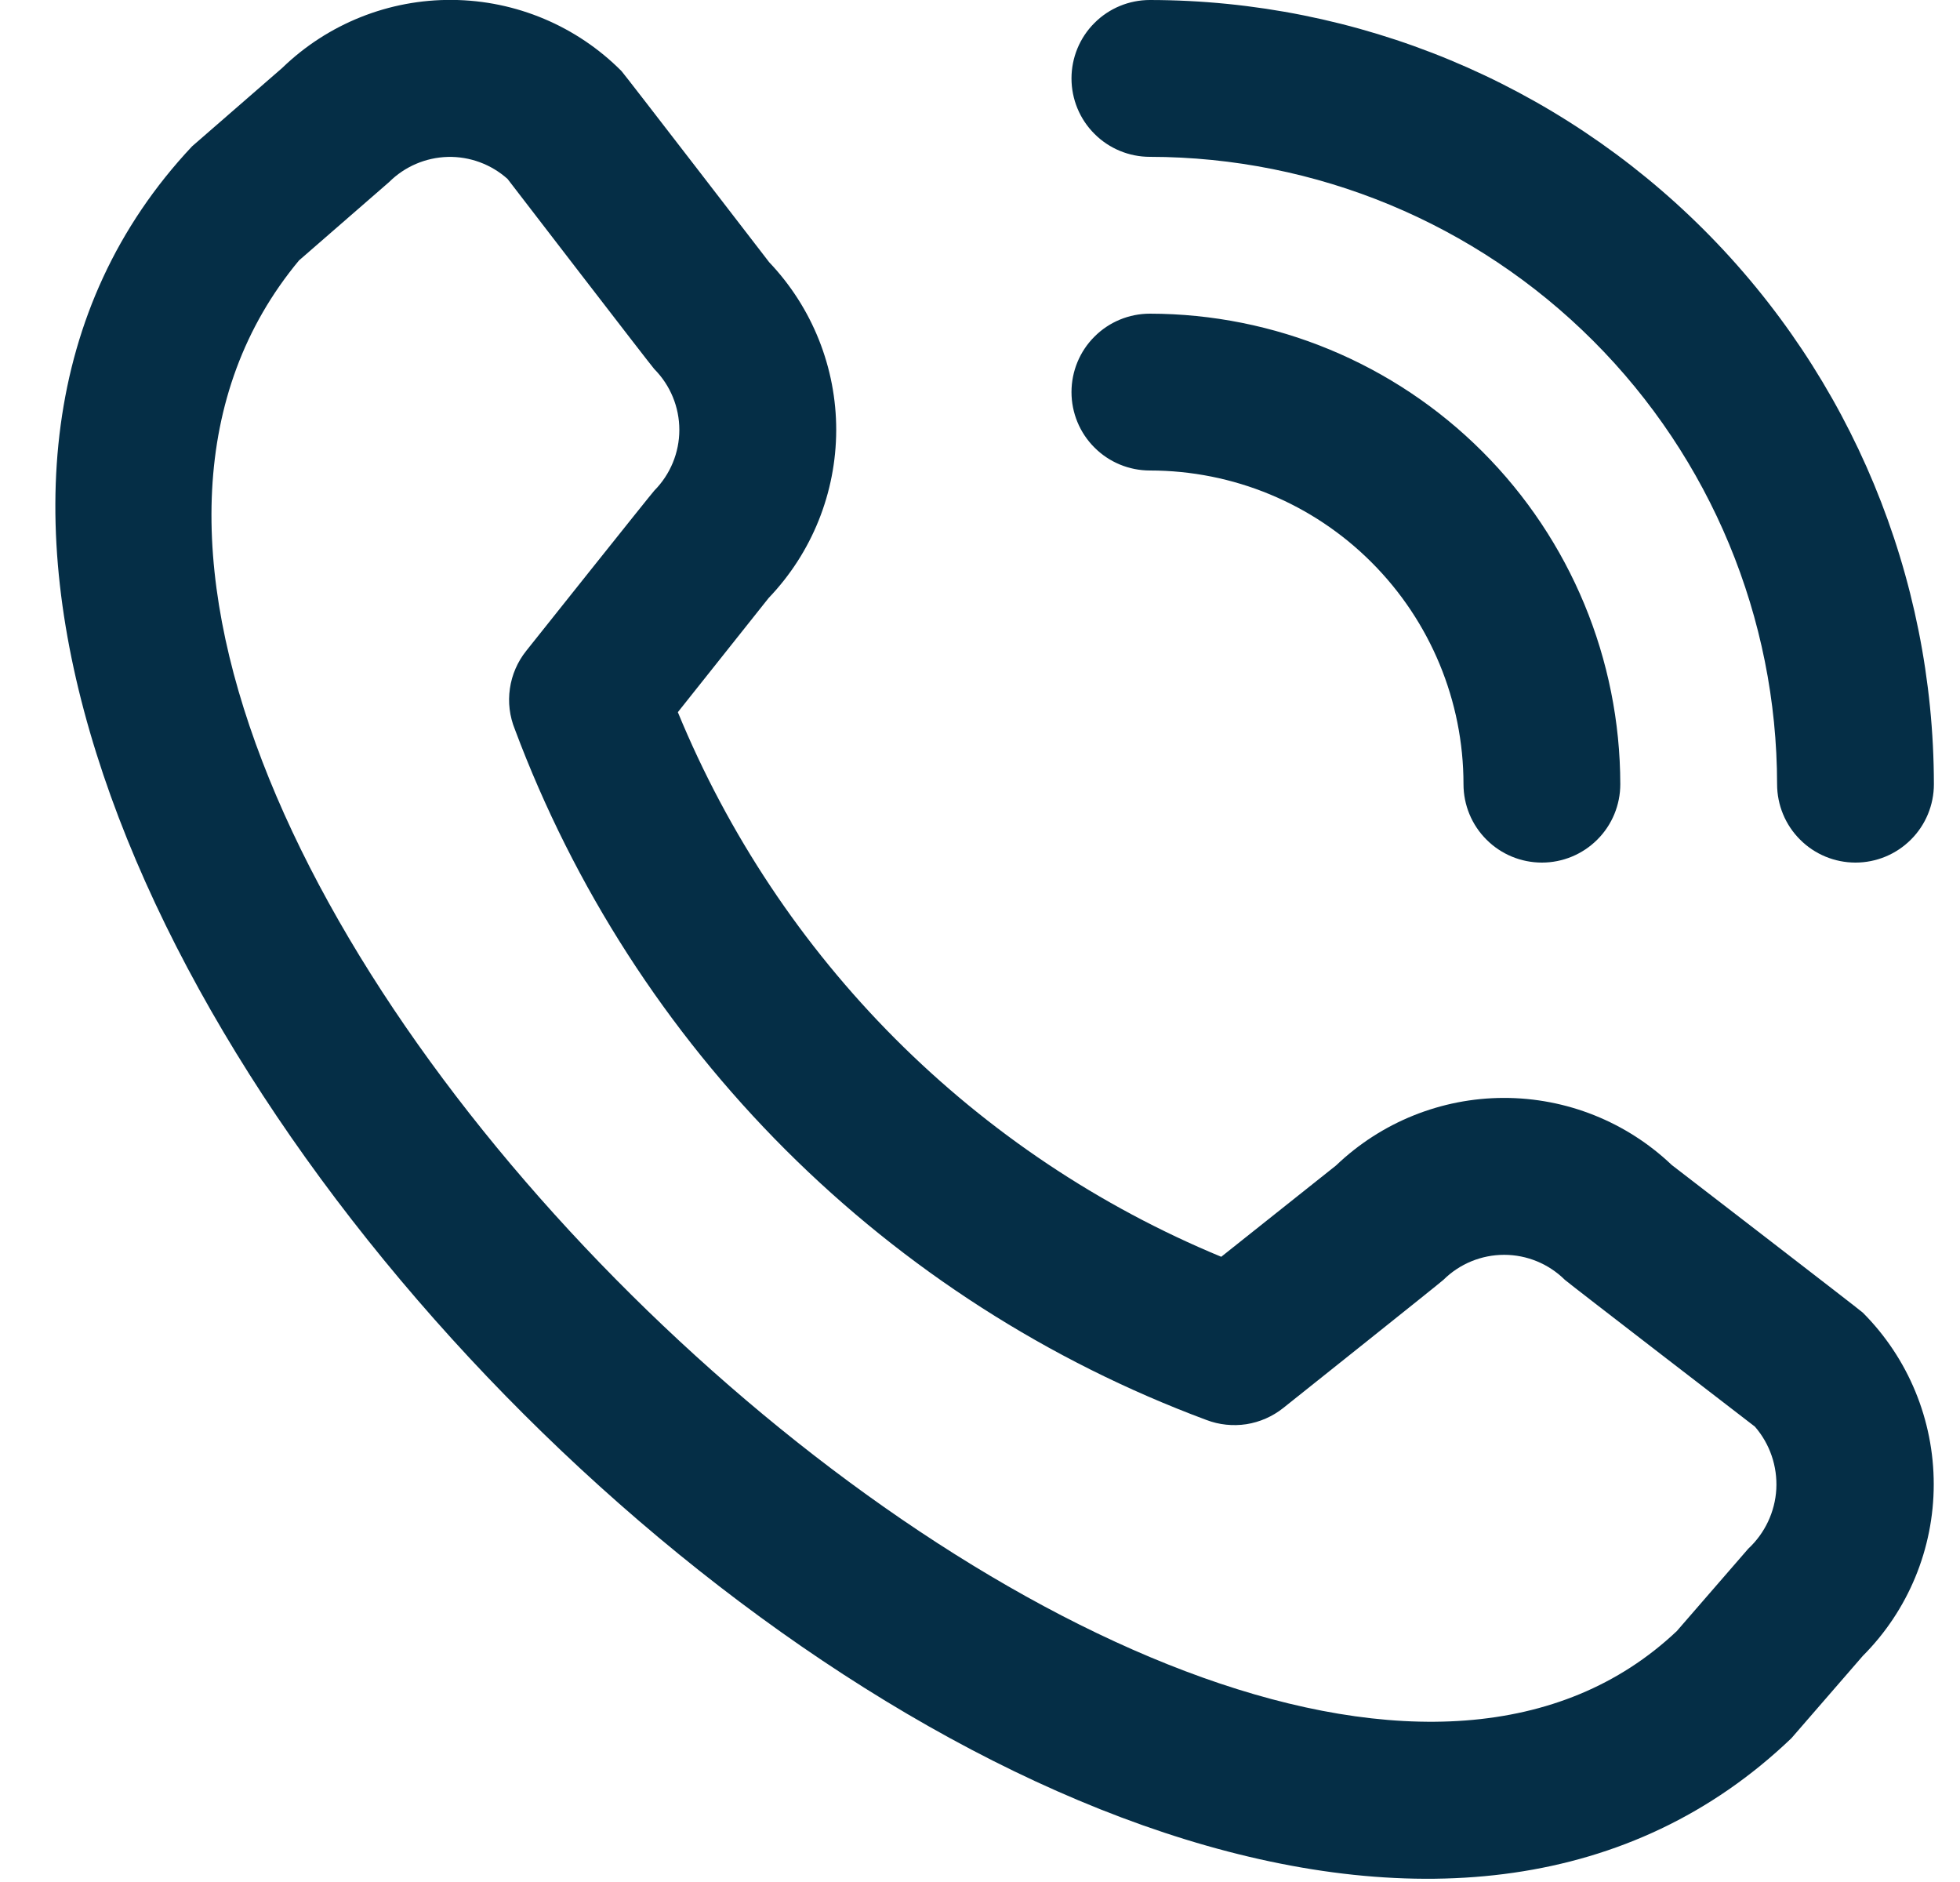 <svg width="25" height="24" viewBox="0 0 25 24" fill="none" xmlns="http://www.w3.org/2000/svg">
   <g clip-path="url(#clip0_238_3848)">
      <path
         d="M13.667 1C13.667 0.735 13.772 0.48 13.96 0.293C14.147 0.105 14.402 1.00539e-05 14.667 1.00539e-05C17.318 0.003 19.86 1.057 21.735 2.932C23.61 4.807 24.664 7.349 24.667 10C24.667 10.265 24.562 10.52 24.374 10.707C24.186 10.895 23.932 11 23.667 11C23.402 11 23.147 10.895 22.96 10.707C22.772 10.52 22.667 10.265 22.667 10C22.665 7.879 21.821 5.846 20.321 4.346C18.821 2.846 16.788 2.002 14.667 2C14.402 2 14.147 1.895 13.96 1.707C13.772 1.52 13.667 1.265 13.667 1ZM14.667 6C15.728 6 16.745 6.421 17.495 7.172C18.245 7.922 18.667 8.939 18.667 10C18.667 10.265 18.772 10.52 18.96 10.707C19.147 10.895 19.402 11 19.667 11C19.932 11 20.186 10.895 20.374 10.707C20.562 10.52 20.667 10.265 20.667 10C20.665 8.409 20.033 6.884 18.908 5.759C17.783 4.634 16.258 4.002 14.667 4C14.402 4 14.147 4.105 13.96 4.293C13.772 4.48 13.667 4.735 13.667 5C13.667 5.265 13.772 5.52 13.96 5.707C14.147 5.895 14.402 6 14.667 6ZM23.76 16.739C24.34 17.32 24.665 18.107 24.665 18.928C24.665 19.749 24.34 20.536 23.76 21.117L22.85 22.166C14.66 30.007 -5.27 10.082 2.45 1.866L3.6 0.866C4.182 0.303 4.962 -0.009 5.772 -0.001C6.581 0.006 7.356 0.332 7.927 0.906C7.958 0.937 9.811 3.344 9.811 3.344C10.361 3.922 10.667 4.689 10.666 5.486C10.664 6.284 10.356 7.05 9.804 7.626L8.646 9.082C9.287 10.639 10.229 12.054 11.418 13.246C12.608 14.438 14.021 15.383 15.577 16.027L17.042 14.862C17.618 14.311 18.384 14.002 19.181 14.001C19.979 14 20.745 14.306 21.323 14.856C21.323 14.856 23.729 16.708 23.76 16.739ZM22.384 18.193C22.384 18.193 19.991 16.352 19.96 16.321C19.754 16.117 19.476 16.002 19.186 16.002C18.895 16.002 18.617 16.117 18.411 16.321C18.384 16.349 16.367 17.956 16.367 17.956C16.231 18.064 16.069 18.135 15.898 18.162C15.726 18.188 15.55 18.17 15.388 18.108C13.372 17.358 11.542 16.183 10.02 14.663C8.498 13.143 7.32 11.314 6.567 9.3C6.5 9.135 6.478 8.956 6.504 8.78C6.529 8.605 6.601 8.439 6.712 8.3C6.712 8.3 8.319 6.282 8.346 6.256C8.55 6.05 8.665 5.772 8.665 5.482C8.665 5.191 8.55 4.913 8.346 4.707C8.315 4.677 6.474 2.282 6.474 2.282C6.265 2.095 5.992 1.994 5.711 2.001C5.43 2.009 5.163 2.123 4.964 2.321L3.814 3.321C-1.828 10.105 15.443 26.418 21.388 20.8L22.299 19.75C22.512 19.552 22.641 19.279 22.657 18.989C22.672 18.698 22.575 18.413 22.384 18.193Z"
         fill="#052E46" />
   </g>
   <defs>
      <clipPath id="clip0_238_3848">
         <rect width="24" height="24" fill="white" transform="translate(0.667)" />
      </clipPath>
   </defs>
</svg>
   